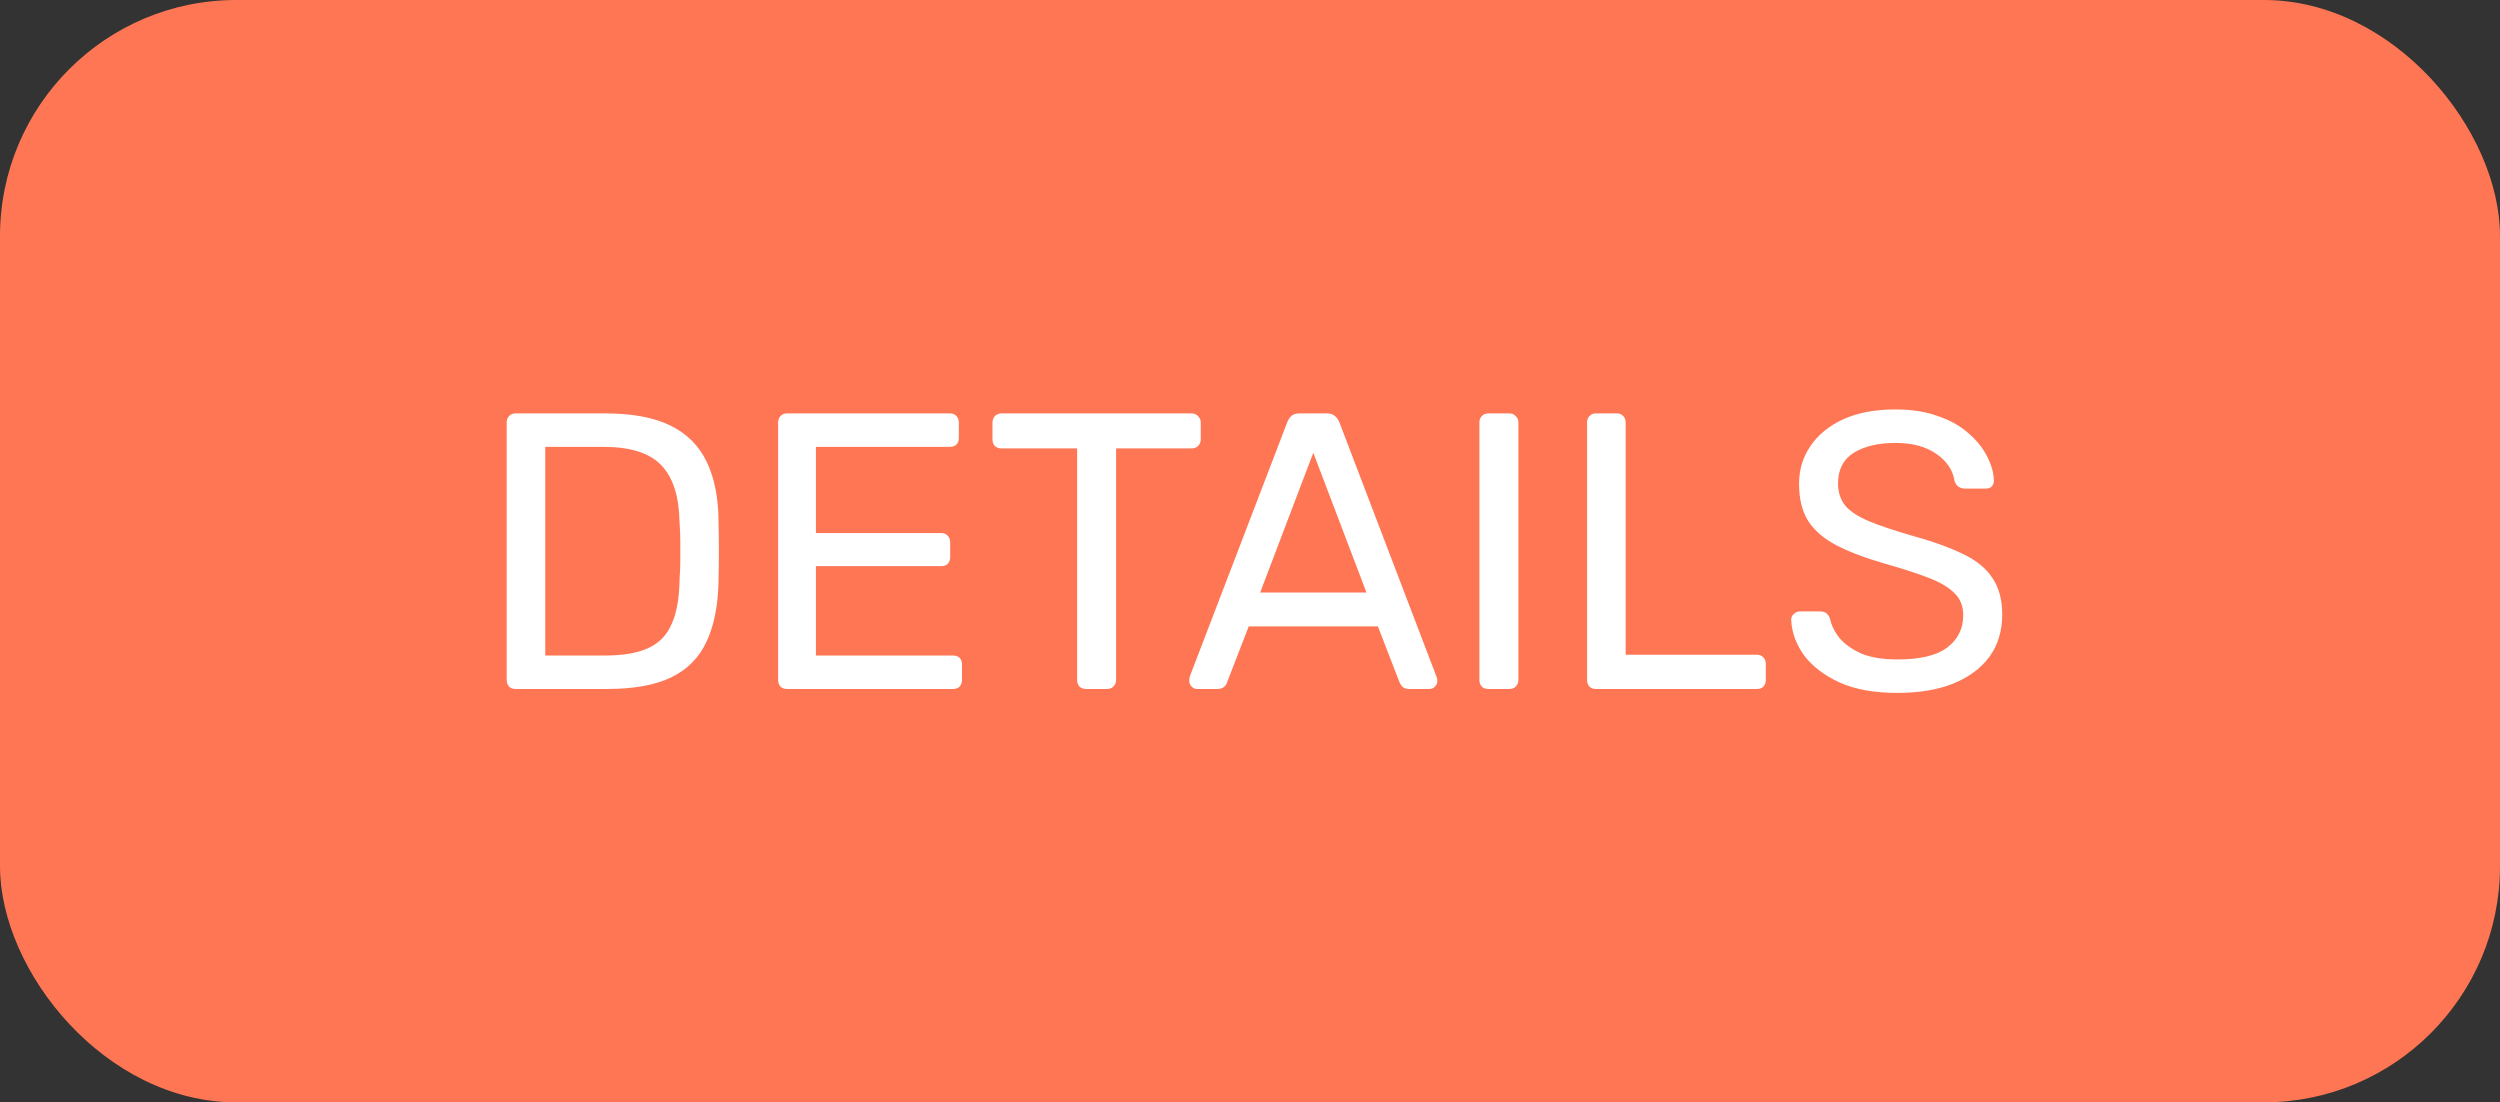 <svg width="127" height="56" viewBox="0 0 127 56" fill="none" xmlns="http://www.w3.org/2000/svg">
<rect x="0" y="0" width="127" height="56" fill="#333333" stroke="none"/>
<rect y="0" width="127" height="56" rx="12" fill="#FF7654"/>
<path d="M26.2 35C26.053 35 25.94 34.96 25.86 34.88C25.78 34.787 25.74 34.673 25.74 34.54V21.48C25.74 21.334 25.78 21.22 25.86 21.14C25.94 21.047 26.053 21 26.2 21H30.74C32.113 21 33.22 21.207 34.06 21.62C34.9 22.034 35.513 22.647 35.9 23.46C36.287 24.26 36.487 25.247 36.5 26.42C36.513 27.02 36.52 27.547 36.52 28C36.52 28.453 36.513 28.974 36.5 29.56C36.473 30.787 36.267 31.807 35.88 32.62C35.507 33.42 34.907 34.02 34.08 34.42C33.267 34.807 32.187 35 30.84 35H26.2ZM27.7 33.3H30.74C31.66 33.3 32.393 33.173 32.94 32.92C33.487 32.667 33.88 32.26 34.12 31.7C34.373 31.14 34.507 30.4 34.52 29.48C34.547 29.08 34.56 28.733 34.56 28.44C34.56 28.134 34.56 27.834 34.56 27.54C34.56 27.233 34.547 26.887 34.52 26.5C34.493 25.207 34.187 24.253 33.6 23.64C33.013 23.014 32.027 22.7 30.64 22.7H27.7V33.3ZM39.989 35C39.842 35 39.729 34.96 39.649 34.88C39.569 34.787 39.529 34.673 39.529 34.54V21.48C39.529 21.334 39.569 21.22 39.649 21.14C39.729 21.047 39.842 21 39.989 21H48.249C48.396 21 48.509 21.047 48.589 21.14C48.669 21.22 48.709 21.334 48.709 21.48V22.24C48.709 22.387 48.669 22.5 48.589 22.58C48.509 22.66 48.396 22.7 48.249 22.7H41.449V27.08H47.809C47.956 27.08 48.069 27.127 48.149 27.22C48.229 27.3 48.269 27.413 48.269 27.56V28.3C48.269 28.433 48.229 28.547 48.149 28.64C48.069 28.72 47.956 28.76 47.809 28.76H41.449V33.3H48.409C48.556 33.3 48.669 33.34 48.749 33.42C48.829 33.5 48.869 33.614 48.869 33.76V34.54C48.869 34.673 48.829 34.787 48.749 34.88C48.669 34.96 48.556 35 48.409 35H39.989ZM55.178 35C55.045 35 54.931 34.96 54.838 34.88C54.758 34.787 54.718 34.673 54.718 34.54V22.78H50.878C50.745 22.78 50.631 22.74 50.538 22.66C50.458 22.567 50.418 22.453 50.418 22.32V21.48C50.418 21.334 50.458 21.22 50.538 21.14C50.631 21.047 50.745 21 50.878 21H60.518C60.665 21 60.778 21.047 60.858 21.14C60.951 21.22 60.998 21.334 60.998 21.48V22.32C60.998 22.453 60.951 22.567 60.858 22.66C60.778 22.74 60.665 22.78 60.518 22.78H56.698V34.54C56.698 34.673 56.651 34.787 56.558 34.88C56.478 34.96 56.365 35 56.218 35H55.178ZM60.816 35C60.709 35 60.616 34.96 60.536 34.88C60.456 34.8 60.416 34.707 60.416 34.6C60.416 34.533 60.422 34.46 60.436 34.38L65.396 21.44C65.449 21.307 65.522 21.2 65.616 21.12C65.709 21.04 65.849 21 66.036 21H67.396C67.569 21 67.702 21.04 67.796 21.12C67.902 21.2 67.982 21.307 68.036 21.44L72.976 34.38C73.002 34.46 73.016 34.533 73.016 34.6C73.016 34.707 72.976 34.8 72.896 34.88C72.816 34.96 72.722 35 72.616 35H71.596C71.436 35 71.316 34.96 71.236 34.88C71.169 34.8 71.122 34.727 71.096 34.66L69.996 31.82H63.436L62.336 34.66C62.322 34.727 62.276 34.8 62.196 34.88C62.116 34.96 61.996 35 61.836 35H60.816ZM64.016 30.1H69.416L66.716 23L64.016 30.1ZM75.614 35C75.467 35 75.354 34.96 75.274 34.88C75.194 34.787 75.154 34.673 75.154 34.54V21.46C75.154 21.327 75.194 21.22 75.274 21.14C75.354 21.047 75.467 21 75.614 21H76.674C76.807 21 76.914 21.047 76.994 21.14C77.087 21.22 77.134 21.327 77.134 21.46V34.54C77.134 34.673 77.087 34.787 76.994 34.88C76.914 34.96 76.807 35 76.674 35H75.614ZM81.083 35C80.936 35 80.823 34.96 80.743 34.88C80.663 34.787 80.623 34.673 80.623 34.54V21.46C80.623 21.327 80.663 21.22 80.743 21.14C80.823 21.047 80.936 21 81.083 21H82.143C82.276 21 82.383 21.047 82.463 21.14C82.543 21.22 82.583 21.327 82.583 21.46V33.26H89.243C89.389 33.26 89.503 33.307 89.583 33.4C89.663 33.48 89.703 33.593 89.703 33.74V34.54C89.703 34.673 89.663 34.787 89.583 34.88C89.503 34.96 89.389 35 89.243 35H81.083ZM96.392 35.2C95.232 35.2 94.259 35.027 93.472 34.68C92.686 34.32 92.079 33.86 91.652 33.3C91.239 32.727 91.019 32.12 90.992 31.48C90.992 31.373 91.032 31.28 91.112 31.2C91.206 31.107 91.312 31.06 91.432 31.06H92.452C92.612 31.06 92.732 31.1 92.812 31.18C92.892 31.26 92.946 31.354 92.972 31.46C93.039 31.78 93.199 32.1 93.452 32.42C93.719 32.727 94.086 32.987 94.552 33.2C95.032 33.4 95.646 33.5 96.392 33.5C97.539 33.5 98.379 33.3 98.912 32.9C99.459 32.487 99.732 31.94 99.732 31.26C99.732 30.794 99.586 30.42 99.292 30.14C99.012 29.847 98.579 29.587 97.992 29.36C97.406 29.134 96.646 28.887 95.712 28.62C94.739 28.34 93.932 28.034 93.292 27.7C92.652 27.367 92.172 26.953 91.852 26.46C91.546 25.967 91.392 25.34 91.392 24.58C91.392 23.86 91.586 23.22 91.972 22.66C92.359 22.087 92.912 21.634 93.632 21.3C94.366 20.967 95.252 20.8 96.292 20.8C97.119 20.8 97.839 20.913 98.452 21.14C99.079 21.354 99.599 21.647 100.012 22.02C100.426 22.38 100.739 22.773 100.952 23.2C101.166 23.613 101.279 24.02 101.292 24.42C101.292 24.514 101.259 24.607 101.192 24.7C101.126 24.78 101.019 24.82 100.872 24.82H99.812C99.719 24.82 99.619 24.794 99.512 24.74C99.419 24.687 99.346 24.587 99.292 24.44C99.212 23.893 98.906 23.433 98.372 23.06C97.839 22.687 97.146 22.5 96.292 22.5C95.426 22.5 94.719 22.667 94.172 23C93.639 23.334 93.372 23.854 93.372 24.56C93.372 25.014 93.499 25.393 93.752 25.7C94.006 25.994 94.406 26.253 94.952 26.48C95.499 26.707 96.212 26.947 97.092 27.2C98.159 27.494 99.032 27.807 99.712 28.14C100.392 28.46 100.892 28.867 101.212 29.36C101.546 29.84 101.712 30.46 101.712 31.22C101.712 32.06 101.492 32.78 101.052 33.38C100.612 33.967 99.992 34.42 99.192 34.74C98.406 35.047 97.472 35.2 96.392 35.2Z" fill="white"/>
</svg>
